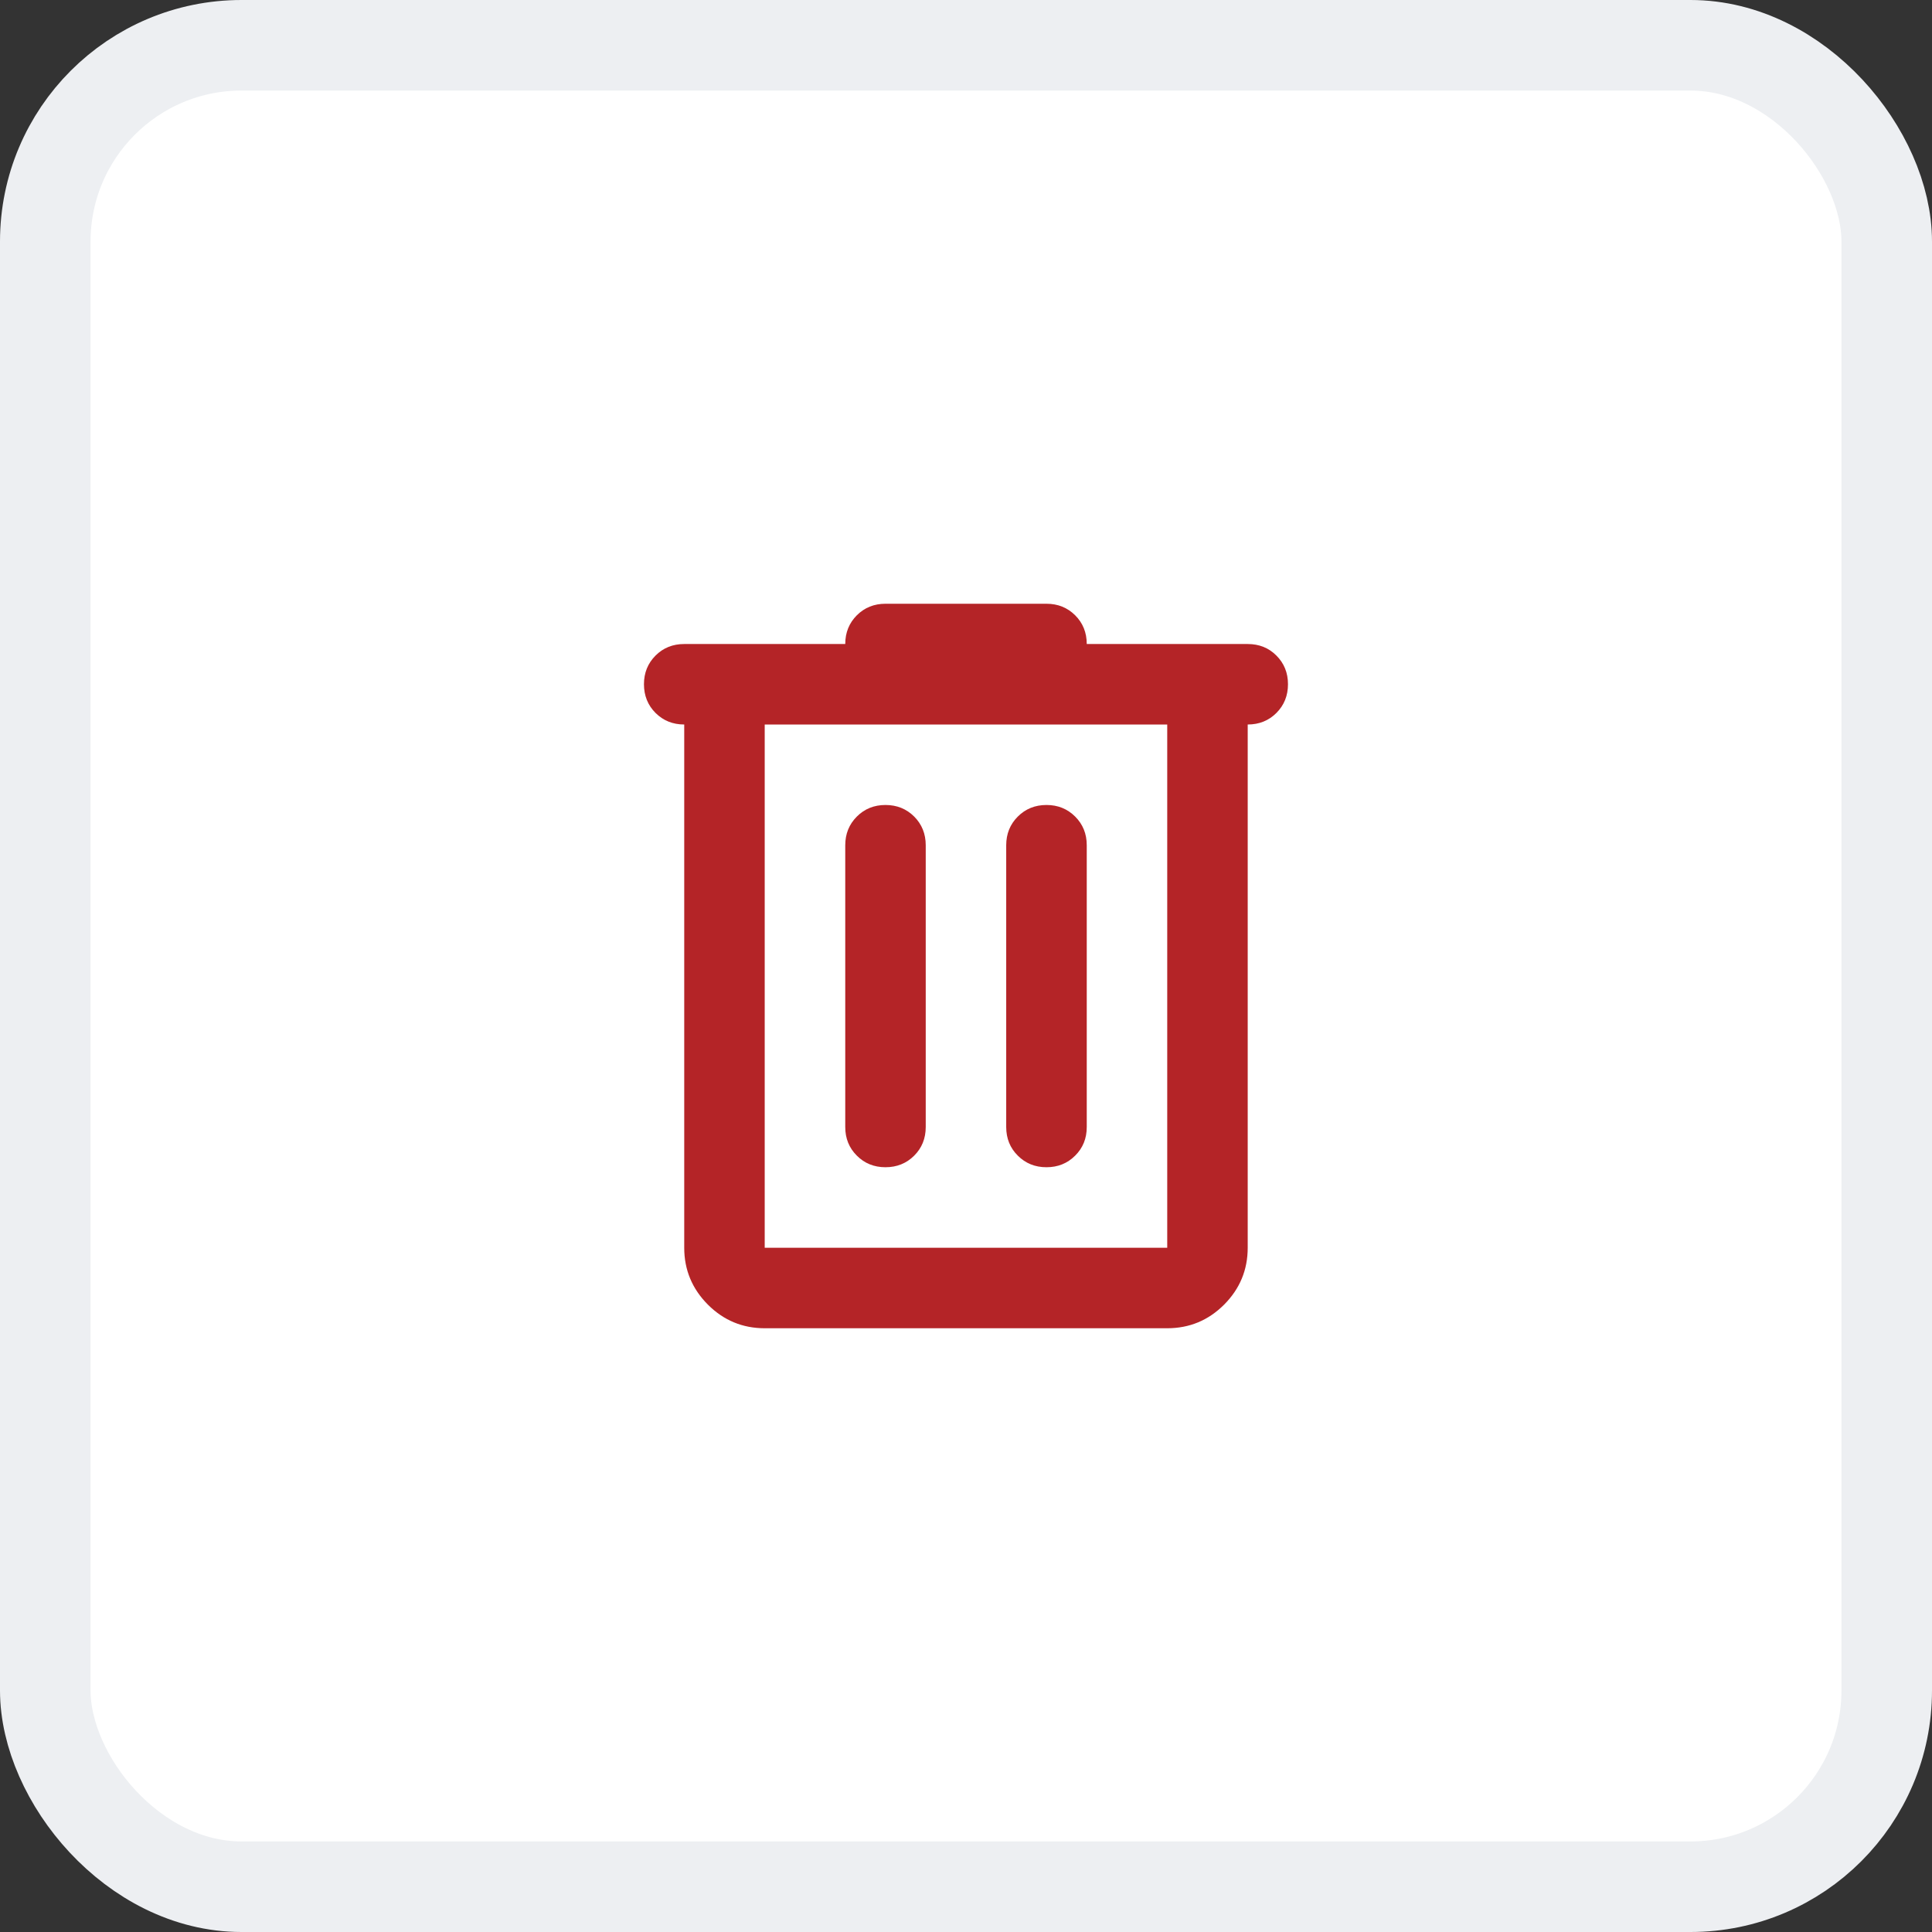 <svg width="32" height="32" viewBox="0 0 32 32" fill="none" xmlns="http://www.w3.org/2000/svg">
<rect x="0" y="0" width="32" height="32" fill="#333333" stroke="none"/>
<rect x="0.75" y="0.75" width="30.5" height="30.5" rx="3.25" fill="white"/>
<rect x="0.75" y="0.75" width="30.5" height="30.5" rx="3.25" stroke="#EDEFF2" stroke-width="1.5"/>
<mask id="mask0_513_649" style="mask-type:alpha" maskUnits="userSpaceOnUse" x="8" y="8" width="16" height="16">
<rect x="8" y="8" width="16" height="16" fill="#D9D9D9"/>
</mask>
<g mask="url(#mask0_513_649)">
<path d="M12.666 22C12.3 22 11.986 21.87 11.725 21.609C11.464 21.347 11.333 21.033 11.333 20.667V12C11.144 12 10.986 11.936 10.858 11.809C10.73 11.681 10.666 11.522 10.666 11.333C10.666 11.144 10.73 10.986 10.858 10.858C10.986 10.73 11.144 10.667 11.333 10.667H14C14 10.478 14.064 10.319 14.192 10.191C14.319 10.064 14.478 10 14.666 10H17.333C17.522 10 17.68 10.064 17.808 10.191C17.936 10.319 18 10.478 18 10.667H20.666C20.855 10.667 21.014 10.73 21.141 10.858C21.269 10.986 21.333 11.144 21.333 11.333C21.333 11.522 21.269 11.681 21.141 11.809C21.014 11.936 20.855 12 20.666 12V20.667C20.666 21.033 20.536 21.347 20.275 21.609C20.014 21.87 19.7 22 19.333 22H12.666ZM12.666 12V20.667H19.333V12H12.666ZM14 18.667C14 18.856 14.064 19.014 14.192 19.141C14.319 19.269 14.478 19.333 14.666 19.333C14.855 19.333 15.014 19.269 15.142 19.141C15.269 19.014 15.333 18.856 15.333 18.667V14C15.333 13.811 15.269 13.653 15.142 13.525C15.014 13.397 14.855 13.333 14.666 13.333C14.478 13.333 14.319 13.397 14.192 13.525C14.064 13.653 14 13.811 14 14V18.667ZM16.666 18.667C16.666 18.856 16.73 19.014 16.858 19.141C16.986 19.269 17.144 19.333 17.333 19.333C17.522 19.333 17.68 19.269 17.808 19.141C17.936 19.014 18 18.856 18 18.667V14C18 13.811 17.936 13.653 17.808 13.525C17.68 13.397 17.522 13.333 17.333 13.333C17.144 13.333 16.986 13.397 16.858 13.525C16.73 13.653 16.666 13.811 16.666 14V18.667Z" fill="#B42427"/>
</g>
</svg>
